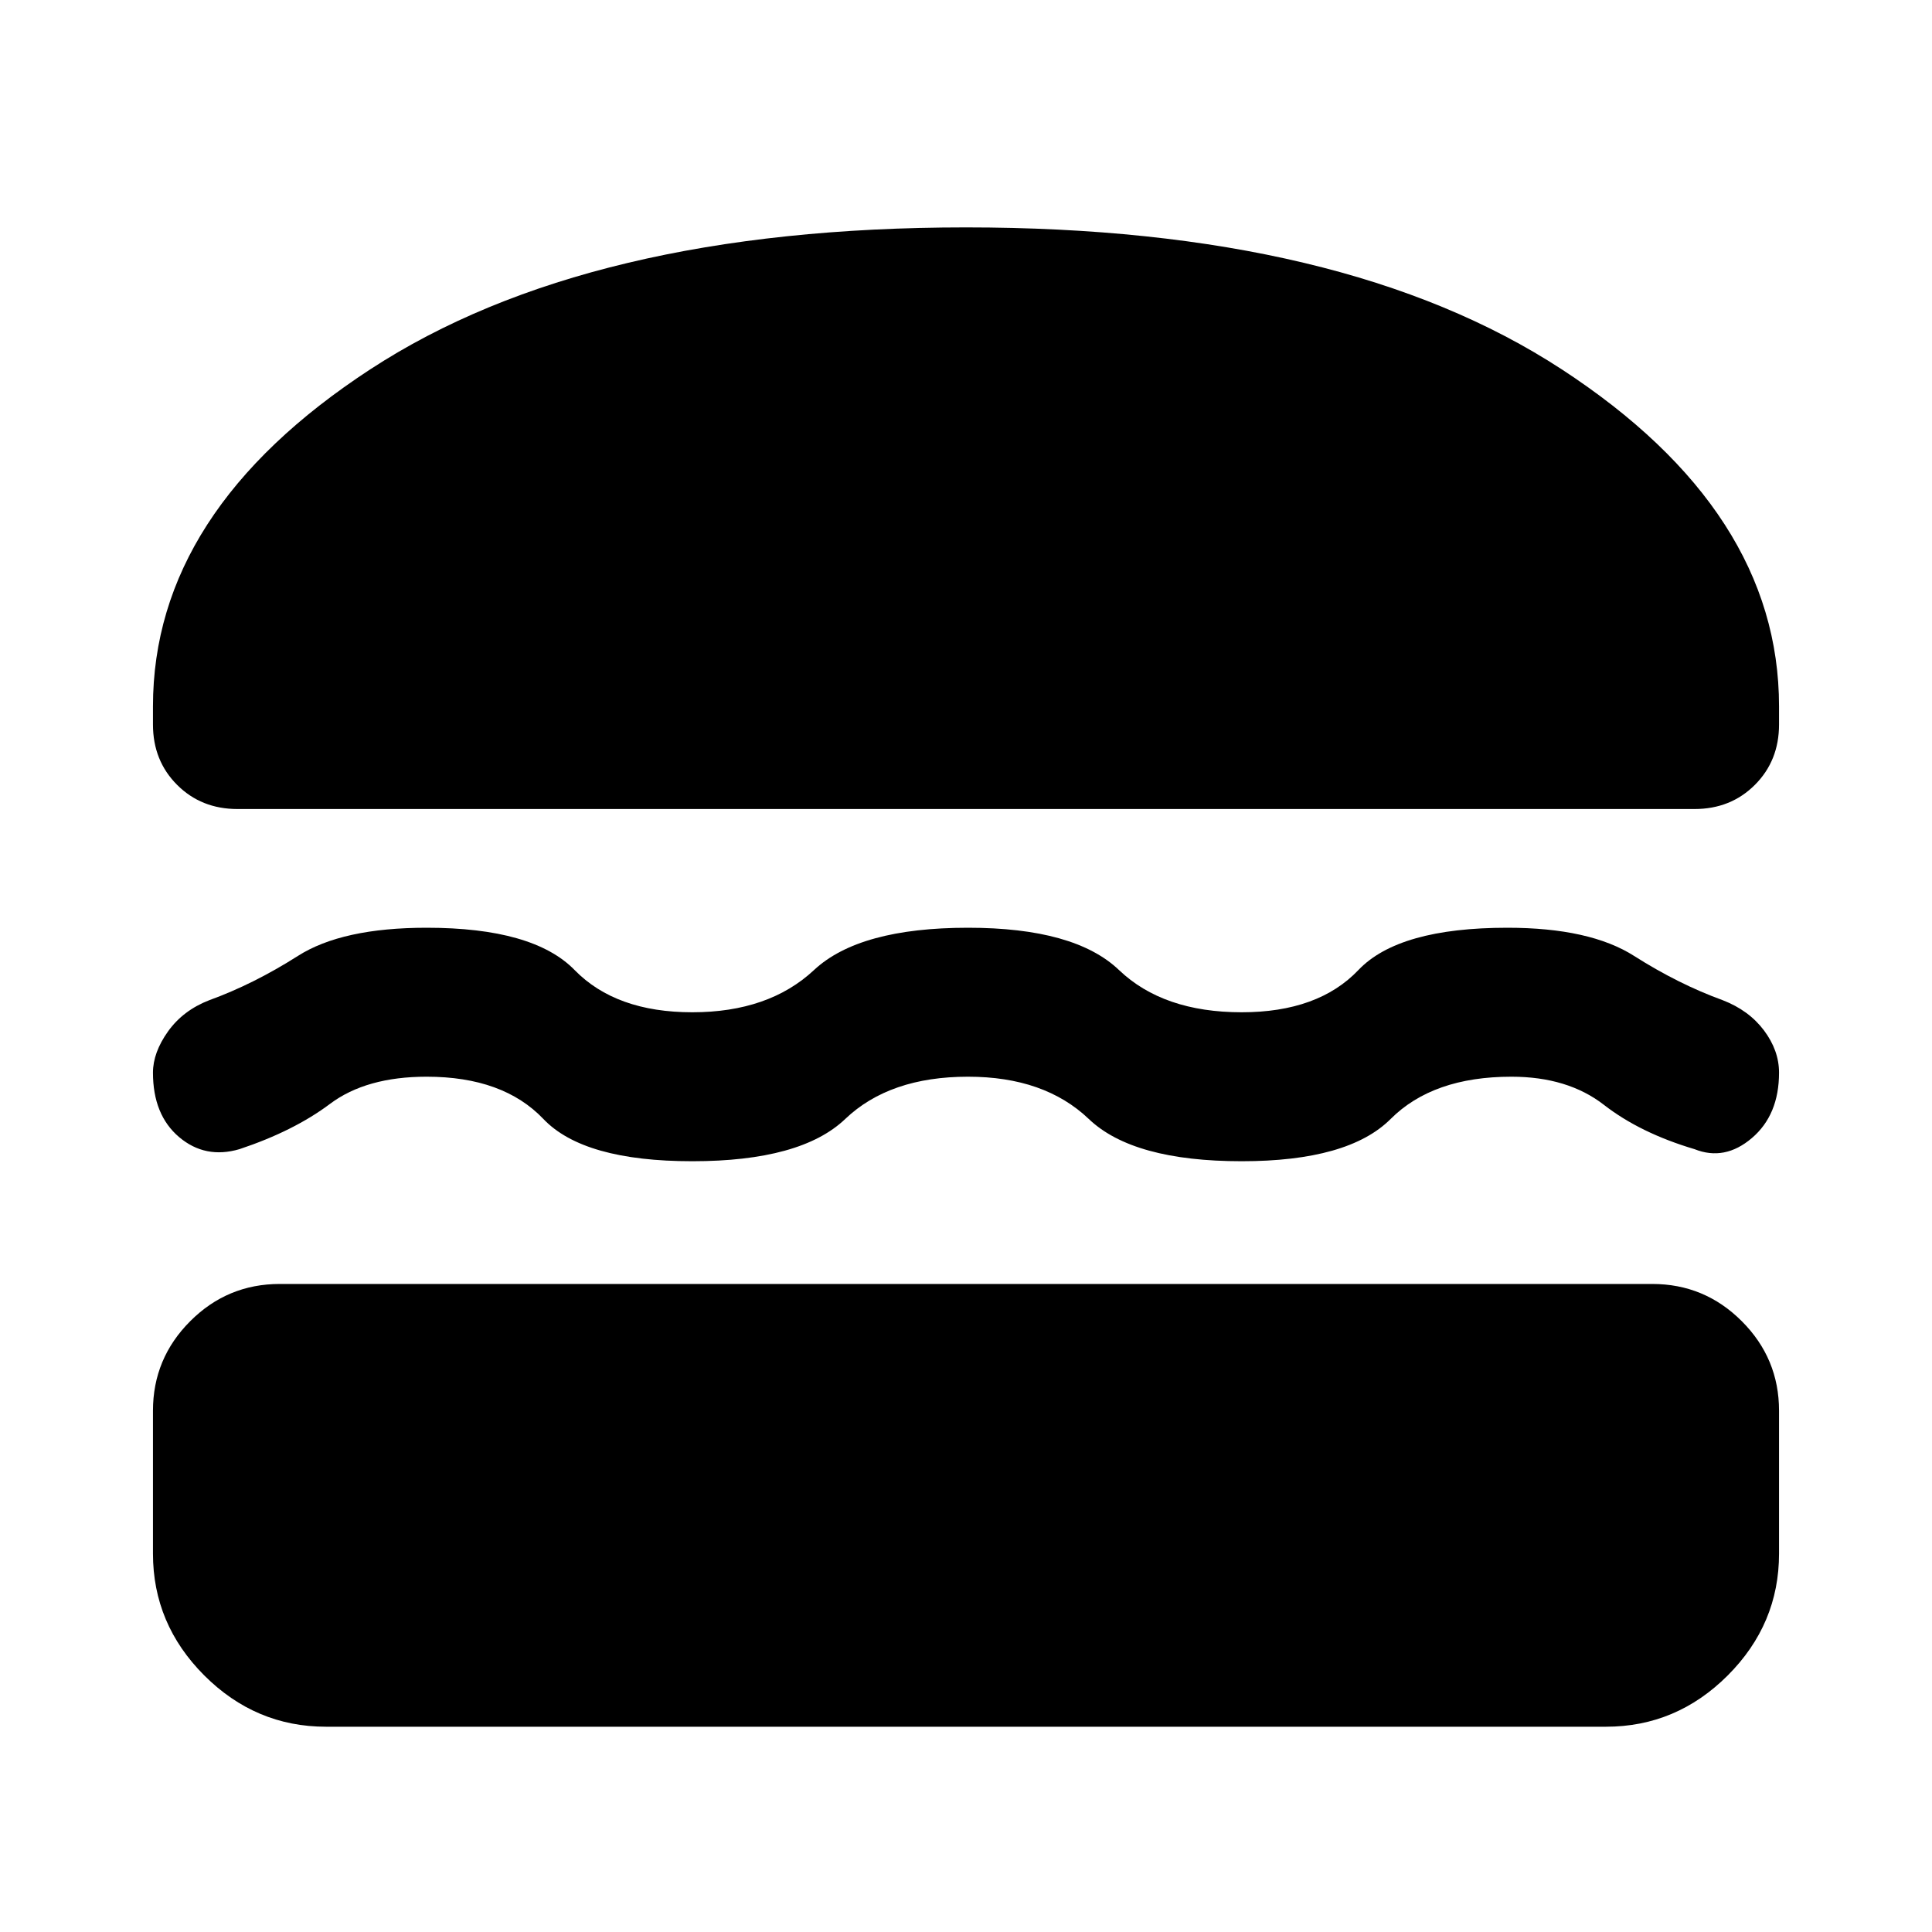 <svg xmlns="http://www.w3.org/2000/svg" height="40" width="40"><path d="M4.917 16.75Q4.167 16.75 3.667 16.25Q3.167 15.75 3.167 15V14.625Q3.167 10.583 7.667 7.646Q12.167 4.708 20 4.708Q27.833 4.708 32.333 7.646Q36.833 10.583 36.833 14.625V15Q36.833 15.75 36.333 16.25Q35.833 16.75 35.083 16.75ZM3.167 22.208Q3.167 21.792 3.479 21.354Q3.792 20.917 4.333 20.708Q5.25 20.375 6.167 19.792Q7.083 19.208 8.833 19.208Q11.042 19.208 11.896 20.083Q12.75 20.958 14.333 20.958Q15.917 20.958 16.854 20.083Q17.792 19.208 20.042 19.208Q22.25 19.208 23.167 20.083Q24.083 20.958 25.708 20.958Q27.292 20.958 28.125 20.083Q28.958 19.208 31.208 19.208Q32.917 19.208 33.833 19.792Q34.75 20.375 35.667 20.708Q36.208 20.917 36.521 21.333Q36.833 21.75 36.833 22.208Q36.833 23.083 36.271 23.562Q35.708 24.042 35.083 23.792Q33.958 23.458 33.208 22.875Q32.458 22.292 31.292 22.292Q29.667 22.292 28.792 23.167Q27.917 24.042 25.708 24.042Q23.458 24.042 22.542 23.167Q21.625 22.292 20.042 22.292Q18.417 22.292 17.5 23.167Q16.583 24.042 14.333 24.042Q12.083 24.042 11.25 23.167Q10.417 22.292 8.833 22.292Q7.583 22.292 6.833 22.854Q6.083 23.417 4.958 23.792Q4.25 24 3.708 23.542Q3.167 23.083 3.167 22.208ZM6.75 35.75Q5.292 35.75 4.229 34.688Q3.167 33.625 3.167 32.167V29.208Q3.167 28.125 3.938 27.354Q4.708 26.583 5.792 26.583H34.208Q35.292 26.583 36.062 27.354Q36.833 28.125 36.833 29.208V32.167Q36.833 33.625 35.771 34.688Q34.708 35.75 33.25 35.75Z"/></svg>